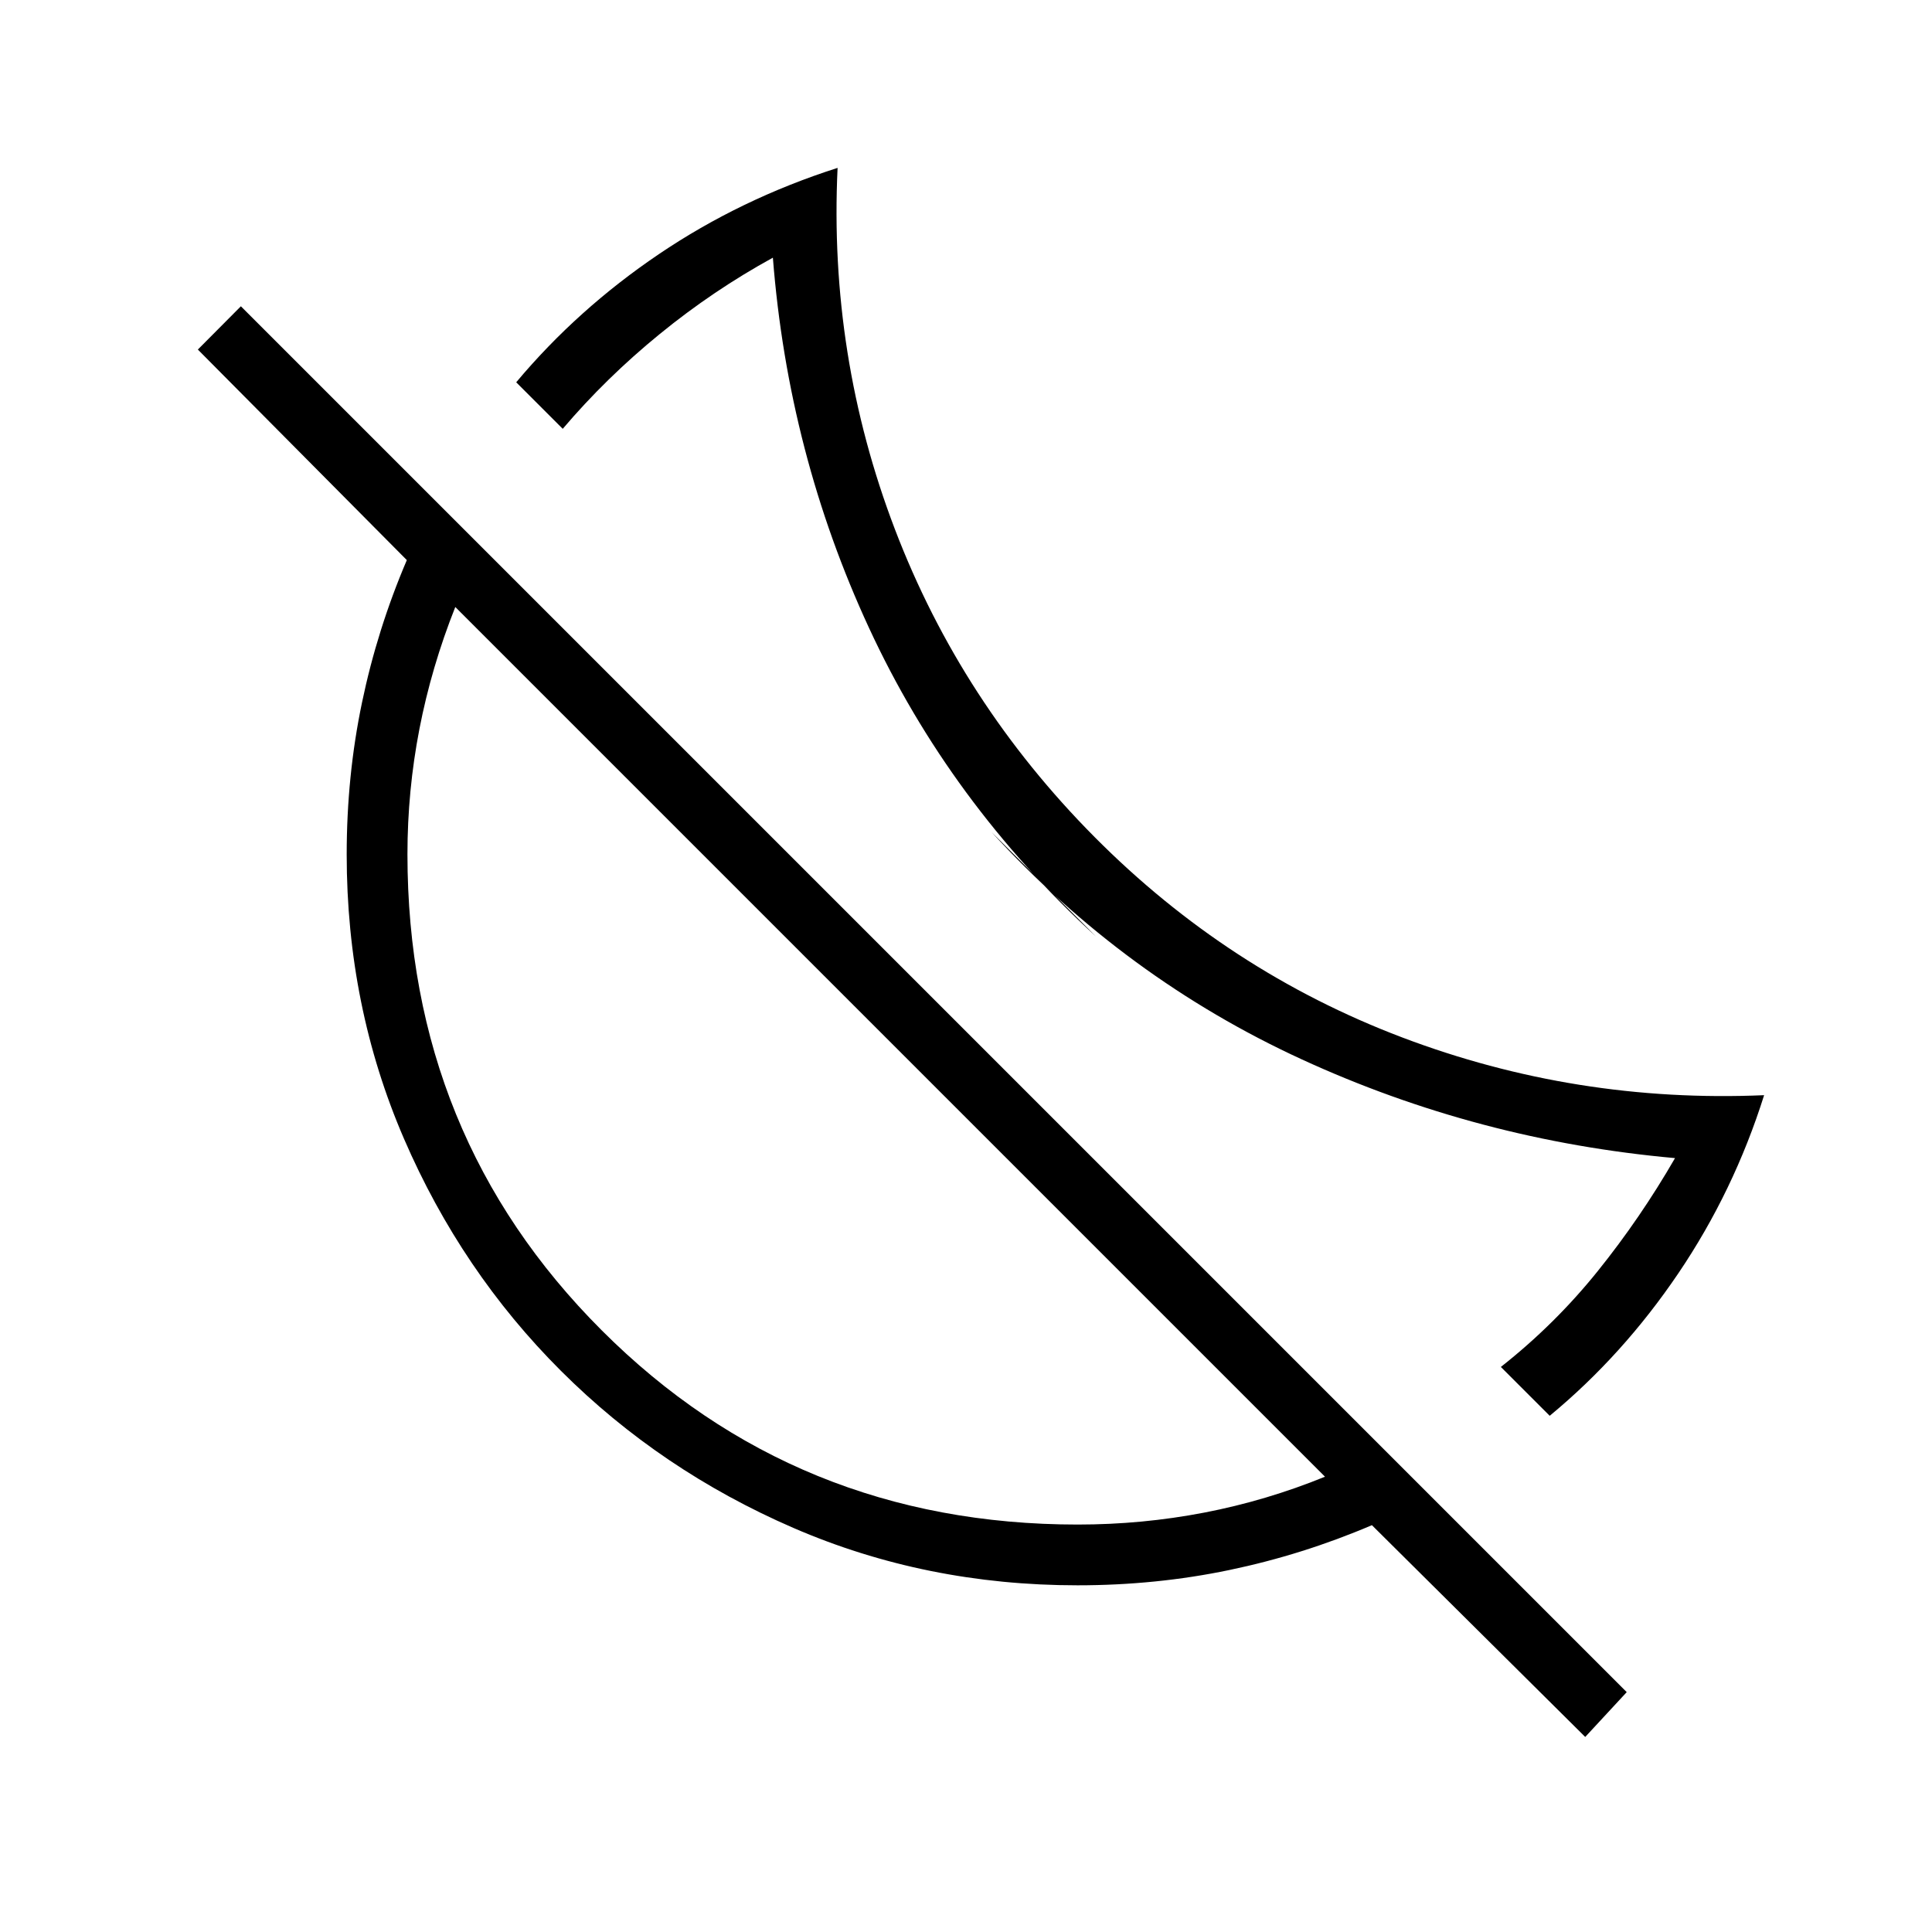 <svg xmlns="http://www.w3.org/2000/svg" height="48" viewBox="0 -960 960 960" width="48"><path d="m770.04-256.5-24.27-24.27q26.87-21.18 48.11-47.59 21.24-26.41 38.43-56.18-97.85-8.77-185.5-49.08-87.66-40.3-154.16-112.96l51.93 51.93q-72.66-66.66-112.79-153.37-40.14-86.71-47.75-183.94-29.62 16.24-56.23 37.95-26.62 21.71-48.19 47.09l-23.12-23.12q30.42-36.31 70.94-63.71 40.52-27.4 88.75-42.83-4.42 93.39 28.48 179.56 32.91 86.17 99.23 152.94 66.33 66.77 152.75 99.54 86.43 32.77 179.93 28.73-15.04 47.73-42.61 88.5-27.58 40.77-63.93 70.81Zm17.65 159.58-106-105.23q-34.4 14.69-70.81 22.28-36.41 7.6-75.46 7.6-75.37 0-141.24-28.54-65.88-28.55-115.41-77.99-49.54-49.43-78.02-115.34-28.48-65.91-28.48-141.28 0-39.05 7.6-75.46 7.59-36.41 22.28-70.81L98.31-786.31l21.38-21.5 688.62 688.62-20.62 22.27ZM535.54-202.46q32.01 0 62.86-5.94 30.85-5.95 59.98-17.83L226.23-658.38q-11.88 29.92-17.83 60.64-5.94 30.72-5.94 62.2 0 140.05 96.52 236.56 96.51 96.52 236.56 96.52Zm-94.31-240.16Zm71.35-71.34Z"/></svg>